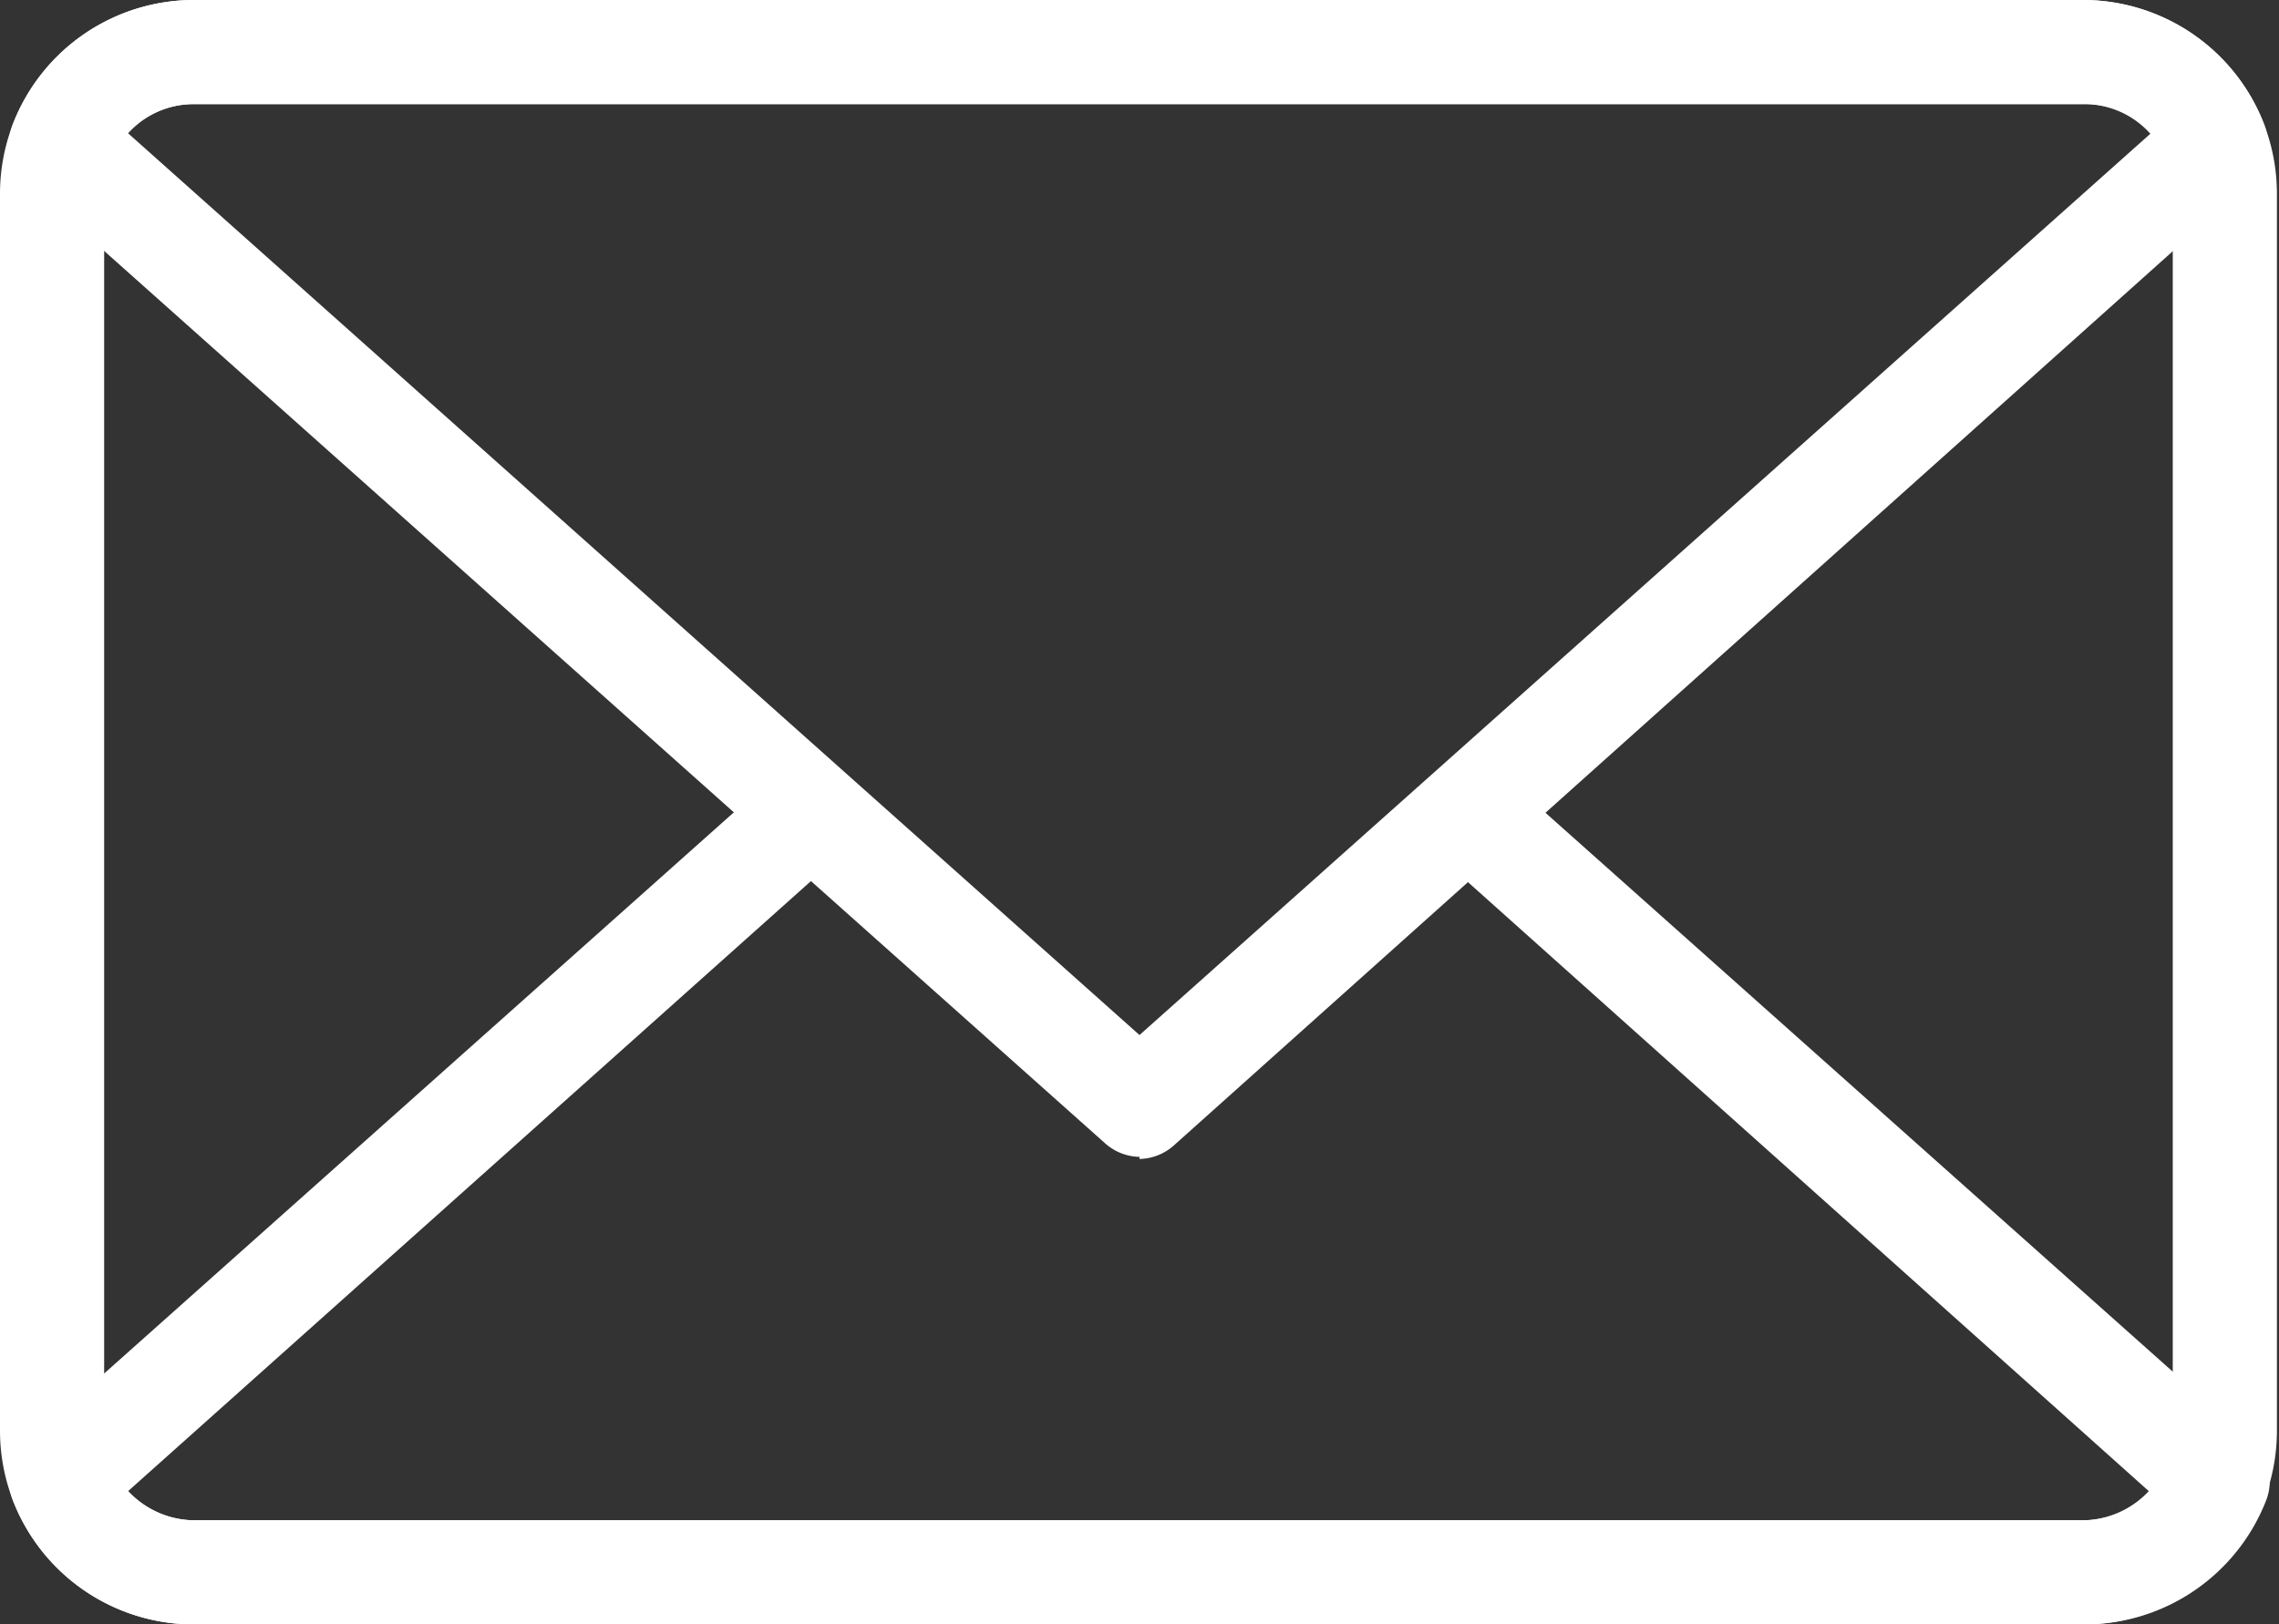 <svg xmlns="http://www.w3.org/2000/svg" viewBox="0 0 21.88 15.6">
    <rect x="0" y="0" width="21.88" height="15.6" fill="#333333" stroke="none"/>
    <g fill="white">
        <path d="M20,15.6H1.86A1.86,1.86,0,0,1,0,13.74V1.86A1.86,1.86,0,0,1,1.86,0H20a1.86,1.86,0,0,1,1.86,1.86V13.74A1.86,1.86,0,0,1,20,15.6ZM1.86,1A.86.86,0,0,0,1,1.86V13.74a.87.87,0,0,0,.86.86H20a.86.86,0,0,0,.86-.86V1.86A.85.85,0,0,0,20,1Z"/>
        <path d="M20,15.6H1.86A1.87,1.87,0,0,1,.12,14.4a.5.5,0,0,1,.14-.55L7.35,7.53A.5.5,0,0,1,8,8.27L1.23,14.32a.88.88,0,0,0,.63.28H20a.88.88,0,0,0,.63-.28L13.79,8.2a.5.5,0,0,1,.66-.74l7.17,6.39a.5.5,0,0,1,.14.55A1.87,1.87,0,0,1,20,15.6Z"/>
        <path d="M10.94,11.11a.51.51,0,0,1-.33-.13L.26,1.75A.5.5,0,0,1,.12,1.2,1.87,1.87,0,0,1,1.86,0H20a1.87,1.87,0,0,1,1.74,1.2.5.5,0,0,1-.14.55L11.27,11a.51.51,0,0,1-.33.13ZM1.23,1.28l9.71,8.66,9.71-8.66A.84.84,0,0,0,20,1H1.86a.84.84,0,0,0-.63.28Z"/>
    </g>
</svg>
